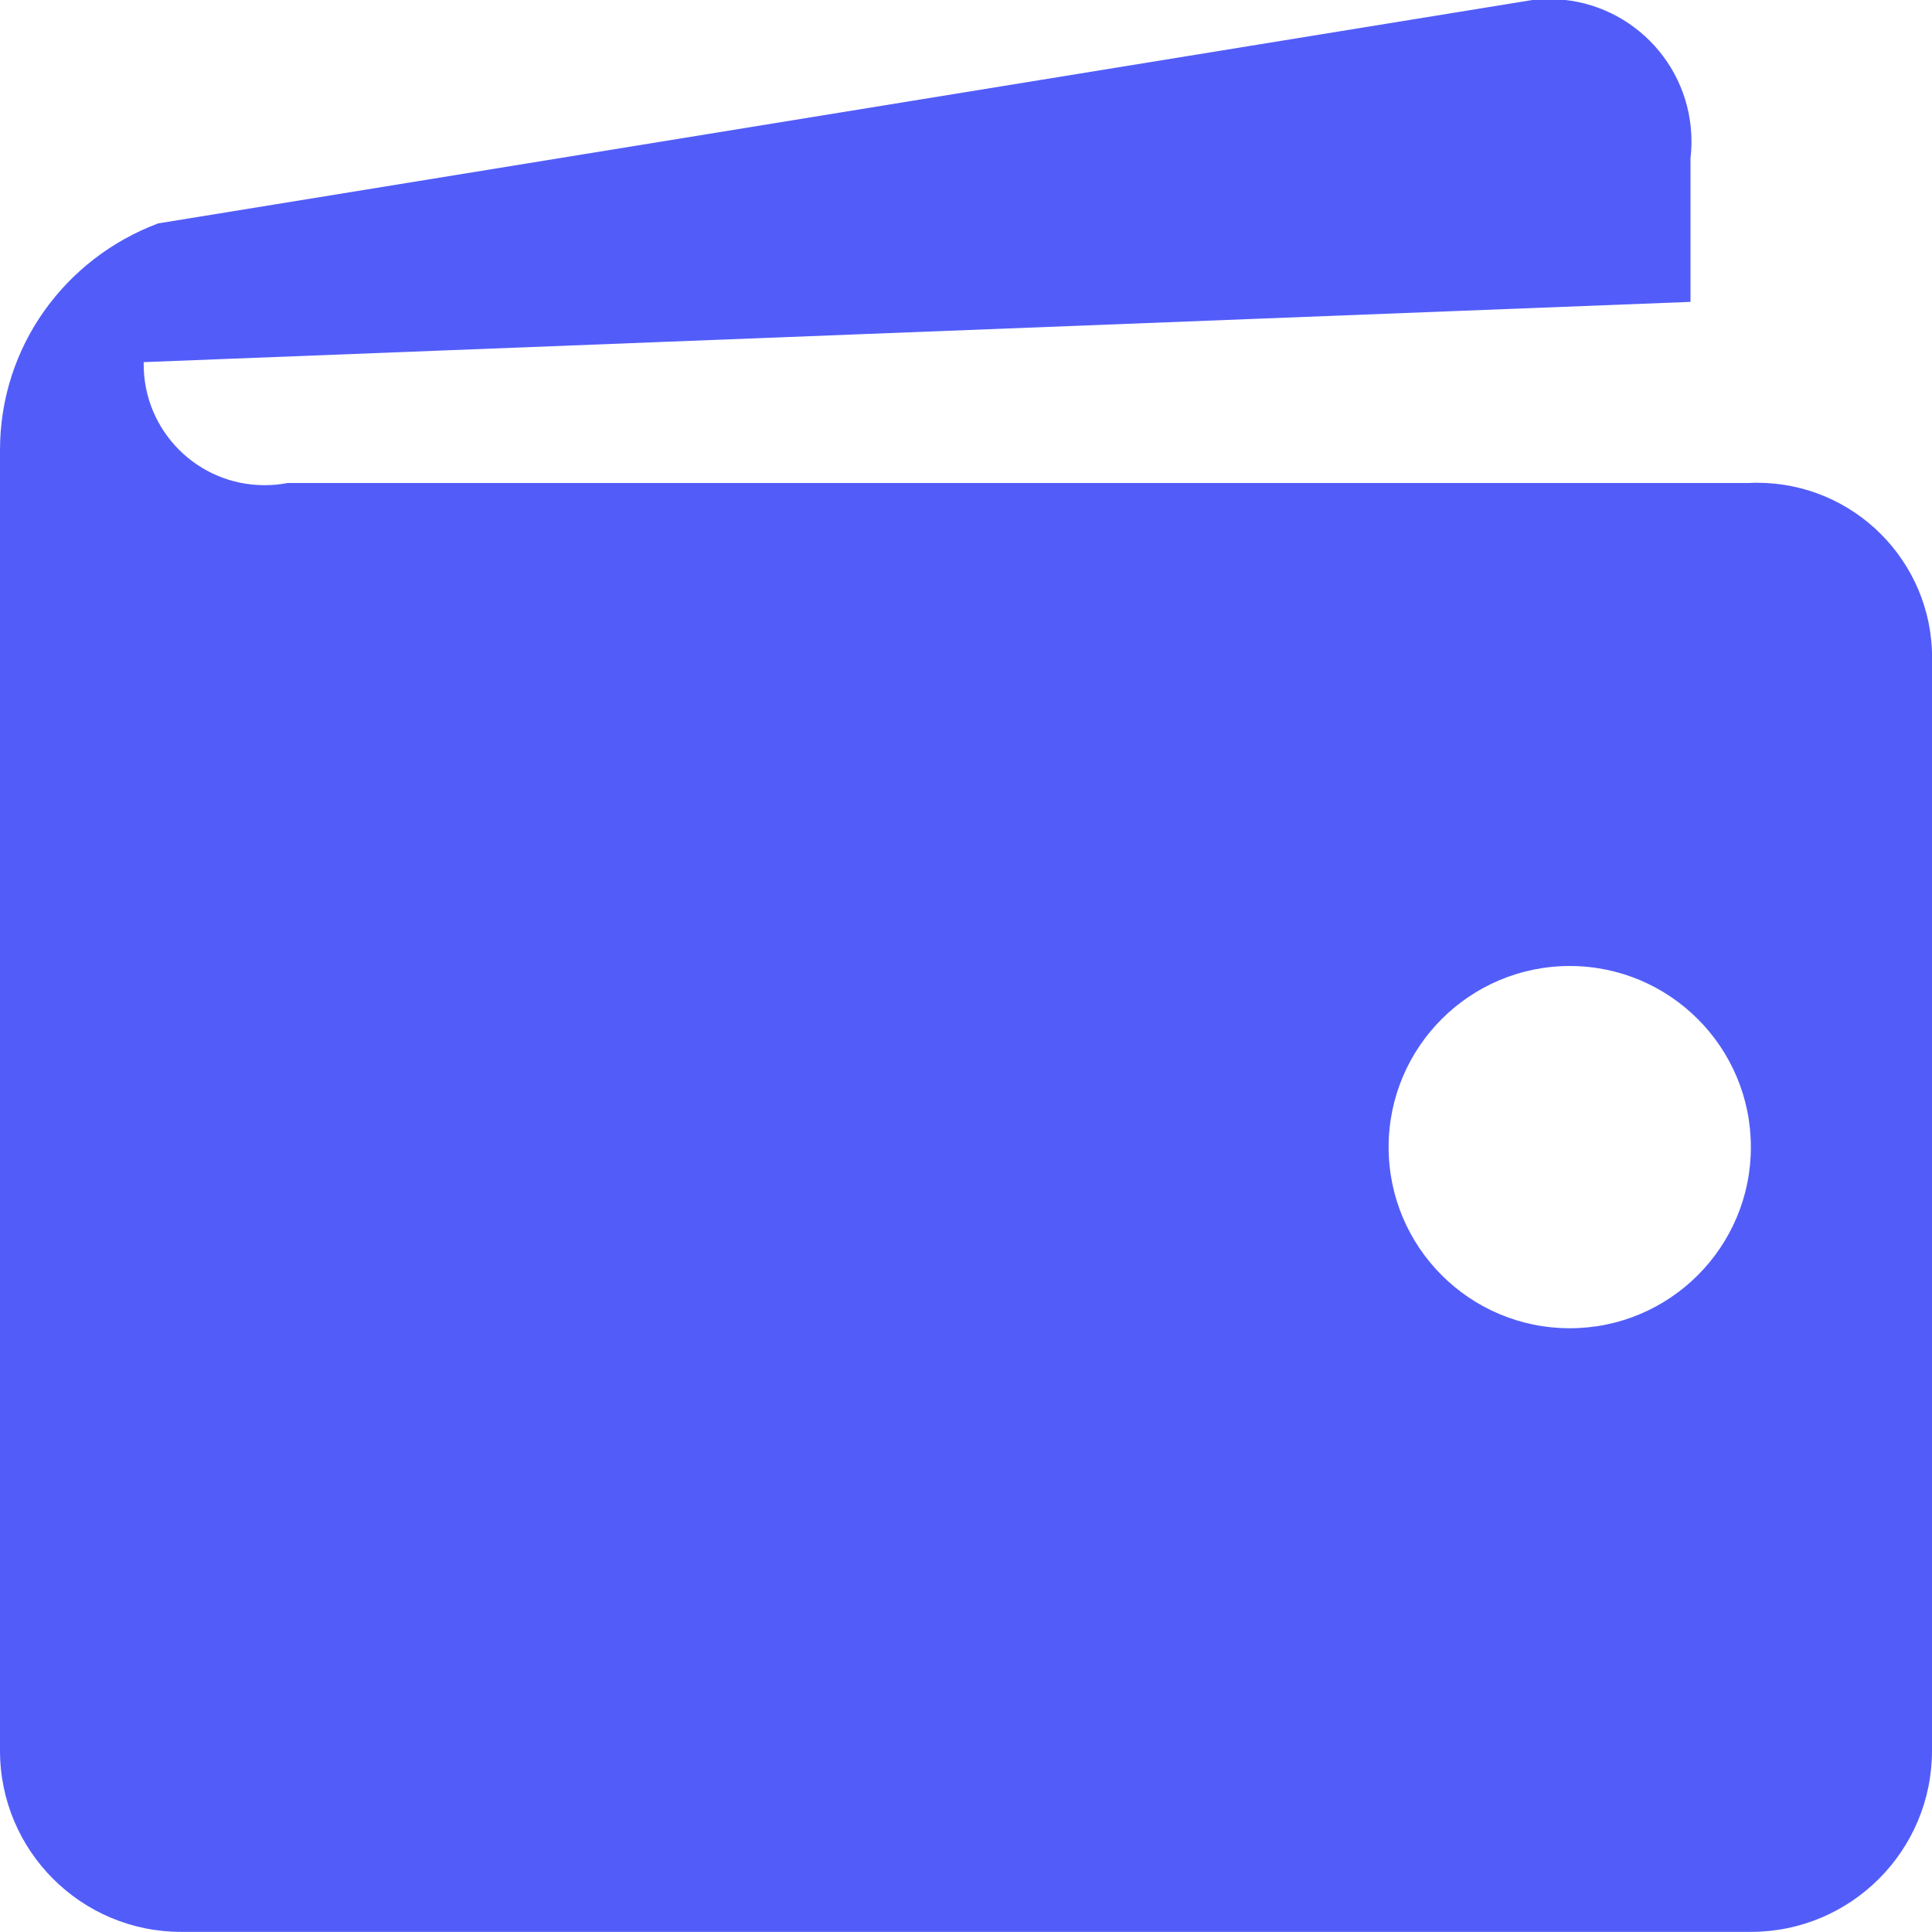 <?xml version="1.0" encoding="utf-8"?>

<!DOCTYPE svg PUBLIC "-//W3C//DTD SVG 1.1//EN" "http://www.w3.org/Graphics/SVG/1.1/DTD/svg11.dtd">

<!-- License: Apache. Made by vaadin: https://github.com/vaadin/vaadin-icons -->
<svg width="800px" height="800px" viewBox="0 0 16 16" version="1.1" xmlns="http://www.w3.org/2000/svg" xmlns:xlink="http://www.w3.org/1999/xlink">
<path fill="#525DF9" d="M14.5 4h-12.12c-0.057 0.012-0.123 0.018-0.19 0.018-0.552 0-1-0.448-1-1 0-0.006 0-0.013 0-0.019l12.81-0.499v-1.19c0.005-0.041 0.008-0.089 0.008-0.138 0-0.652-0.528-1.18-1.18-1.18-0.049 0-0.097 0.003-0.144 0.009l-11.374 1.849c-0.771 0.289-1.31 1.020-1.31 1.877 0 0.011 0 0.023 0 0.034l-0 10.728c-0 0.003-0 0.006-0 0.010 0 0.828 0.672 1.5 1.5 1.5 0 0 0 0 0 0h13c0 0 0 0 0 0 0.828 0 1.5-0.672 1.5-1.5 0-0.004-0-0.007-0-0.011v-8.999c0-0.012 0.001-0.027 0.001-0.041 0-0.801-0.649-1.45-1.45-1.45-0.018 0-0.036 0-0.053 0.001zM13 11c-0.828 0-1.5-0.672-1.5-1.5s0.672-1.5 1.5-1.5c0.828 0 1.5 0.672 1.5 1.5s-0.672 1.5-1.5 1.5z"></path>
</svg>